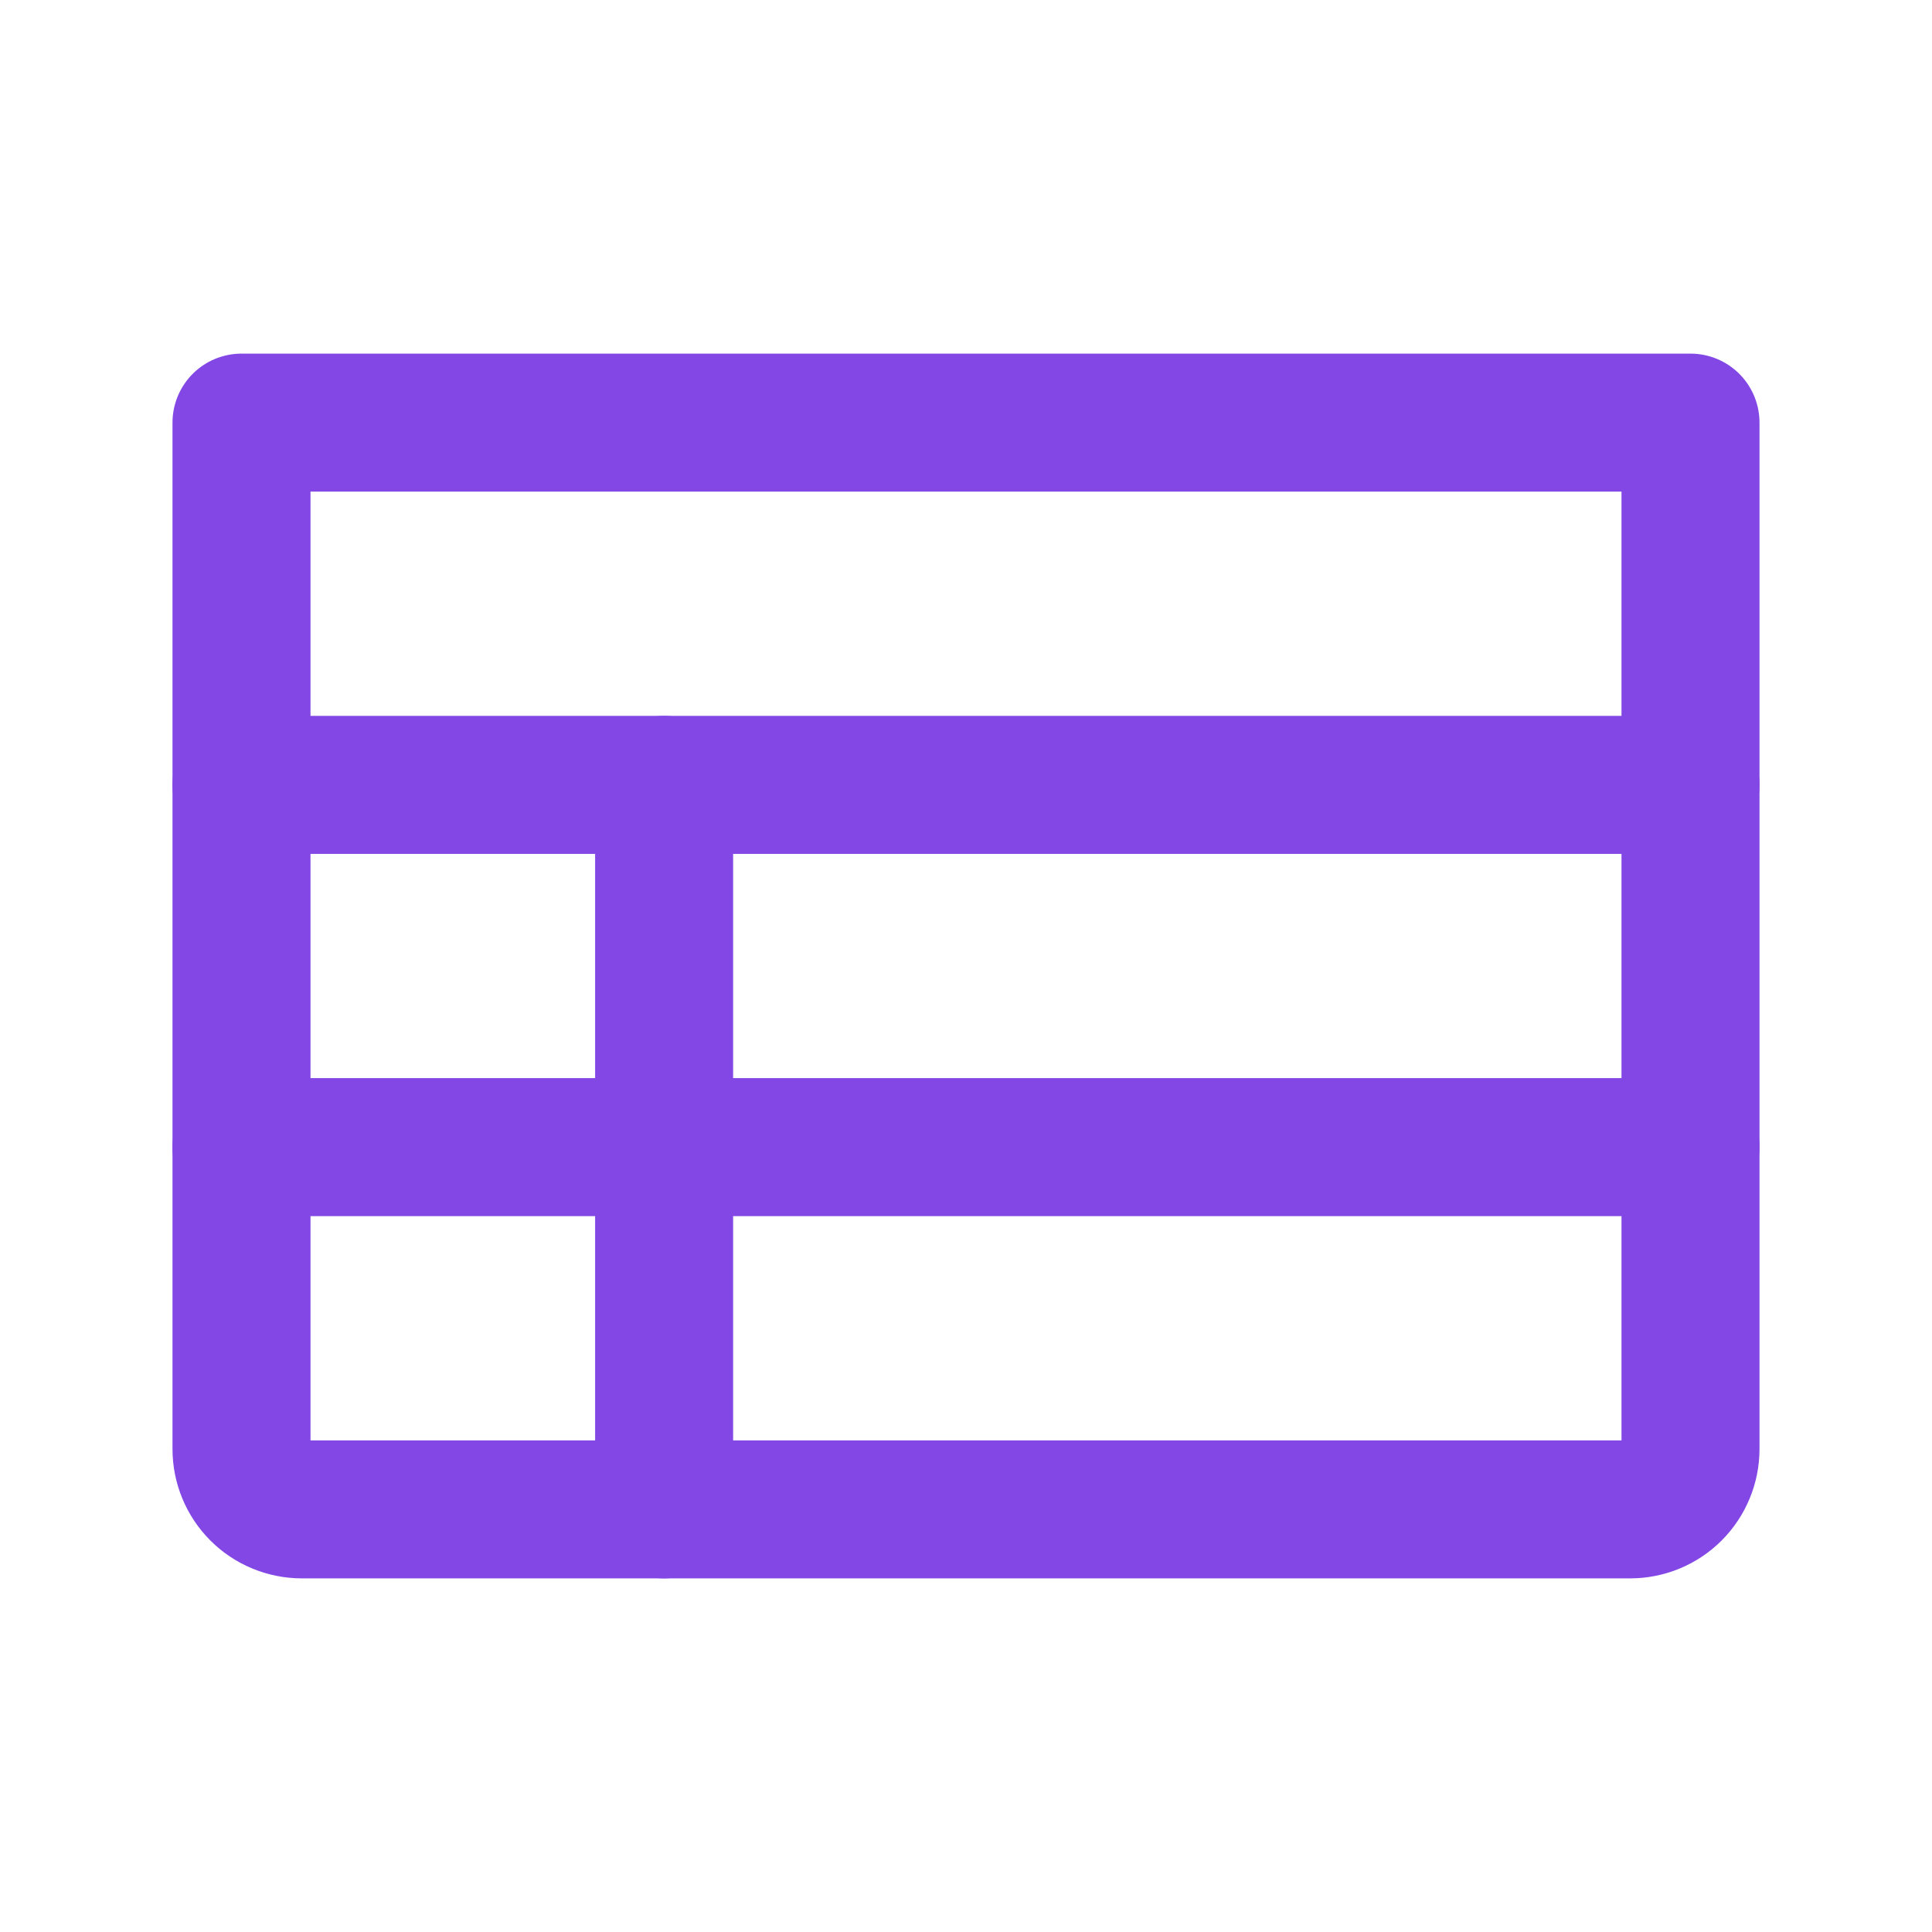 <svg width="28" height="28" viewBox="0 0 28 28" fill="none" xmlns="http://www.w3.org/2000/svg">
<path d="M3.5 6.125H24.5V21C24.5 21.232 24.408 21.455 24.244 21.619C24.08 21.783 23.857 21.875 23.625 21.875H4.375C4.143 21.875 3.92 21.783 3.756 21.619C3.592 21.455 3.5 21.232 3.5 21V6.125Z" stroke="#8247E5" stroke-width="2" stroke-linecap="round" stroke-linejoin="round"/>
<path d="M3.5 11.375H24.5" stroke="#8247E5" stroke-width="2" stroke-linecap="round" stroke-linejoin="round"/>
<path d="M3.5 16.625H24.5" stroke="#8247E5" stroke-width="2" stroke-linecap="round" stroke-linejoin="round"/>
<path d="M9.625 11.375V21.875" stroke="#8247E5" stroke-width="2" stroke-linecap="round" stroke-linejoin="round"/>
</svg>
